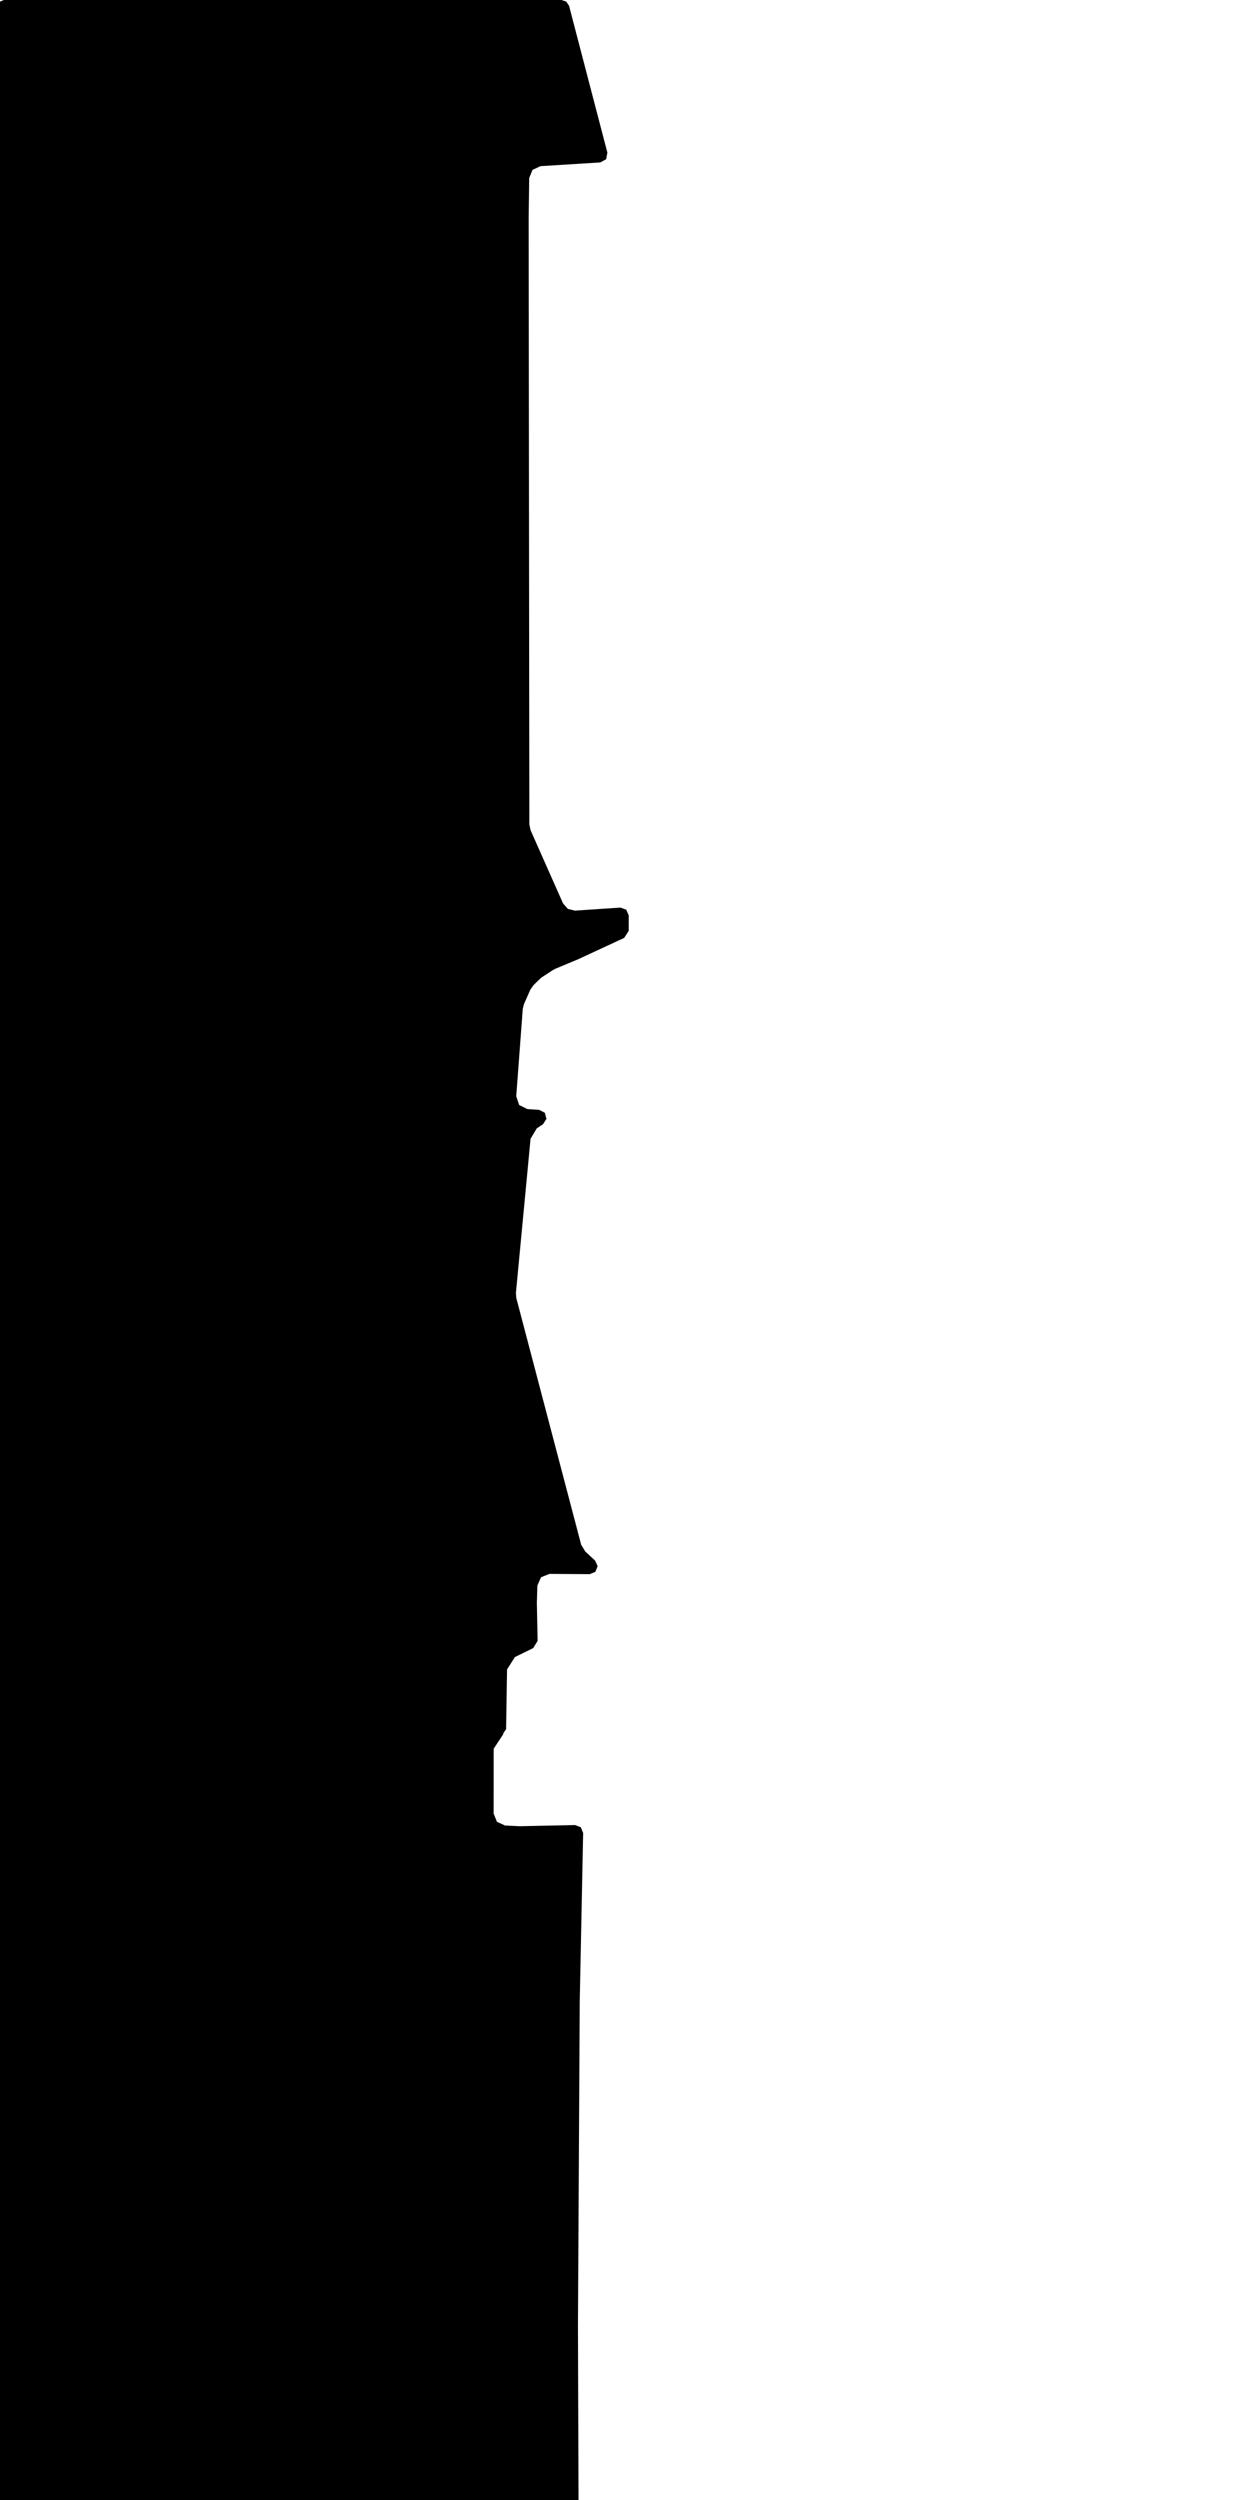 <svg xmlns="http://www.w3.org/2000/svg" version="1.1" width="592.5px" height="1200px">
  <polygon id="8" class="bin" points="1.875,0.0 -0.777,1.098 -1.875,3.75 -1.875,1203.75 -0.777,1206.402 1.875,1207.5 274.04,1207.5 276.696,1206.397 277.79,1203.738 277.504,1116.534 277.504,1116.474 278.36,960.645 278.361,960.544 279.997,879.797 278.898,877.068 276.169,875.972 249.893,876.526 249.434,876.52 242.503,876.203 238.602,874.427 237.009,870.447 237.034,839.337 241.715,832.241 241.543,832.127 243.005,829.947 243.457,801.28 247.218,795.348 256.034,791.02 258.13,787.58 257.772,769.422 257.773,769.078 258.019,761.005 259.776,757.039 263.804,755.428 283.179,755.549 285.878,754.426 286.951,751.707 285.746,749.044 281.011,744.672 279.036,741.388 247.906,623.026 247.711,620.632 254.742,546.592 257.717,541.601 260.759,539.562 262.378,537.015 261.595,534.1 258.919,532.706 253.219,532.328 249.262,530.363 247.871,526.169 251.009,484.214 251.575,481.954 254.634,475.026 256.113,472.893 259.278,469.798 260.331,468.953 265.503,465.584 266.607,465 277.58,460.421 277.714,460.362 299.703,450.164 301.875,446.762 301.875,439.351 300.686,436.612 297.873,435.609 276.068,437.077 272.667,436.253 270.353,433.629 254.757,398.496 254.167,395.723 253.831,105.12 253.831,105.019 254.095,85.431 255.685,81.533 259.501,79.755 288.24,77.963 291.044,76.419 291.635,73.273 273.239,2.803 271.903,0.782 269.61,0.0 1.875,0.0 " moovel_rot="0" moovel_centroid="131.401,609.799"/>
  <polygon id="31262092" class="tile" points="-31.778,1419.166 -1.0,1419.147 -1.1,1201.0 -31.885,1201.009 -31.778,1419.166 " moovel_rot="0.2" moovel_centroid="-16.441,1310.077"/>
  <polygon id="195656566" class="tile" points="-34.572,1227.468 -32.885,1218.718 -33.141,1209.978 -34.402,1201.0 -49.429,1203.981 -48.299,1213.398 -48.203,1220.394 -49.434,1227.015 -34.572,1227.468 " moovel_rot="52.3" moovel_centroid="-40.909,1214.759"/>
  <polygon id="263378952" class="tile" points="-50.437,1201.003 -73.487,1201.0 -73.484,1226.311 -50.434,1226.314 -50.437,1201.003 " moovel_rot="0.4" moovel_centroid="-61.96,1213.657"/>
  <polygon id="137231892" class="tile" points="-74.498,1222.787 -86.877,1222.769 -94.626,1222.758 -94.63,1219.5 -94.621,1209.367 -94.616,1201.032 -80.986,1201.0 -74.487,1201.061 -74.492,1208.353 -74.503,1218.385 -74.498,1222.787 " moovel_rot="-82.8" moovel_centroid="-84.558,1211.896"/>
  <polygon id="369965032" class="tile" points="-95.648,1206.77 -107.084,1201.0 -107.278,1229.571 -95.63,1233.774 -95.648,1206.77 " moovel_rot="-82.1" moovel_centroid="-101.468,1217.796"/>
  <polygon id="315366968" class="tile" points="-108.287,1240.642 -125.393,1240.628 -125.387,1225.433 -120.657,1225.432 -120.656,1219.943 -123.77,1219.939 -123.768,1201.0 -108.278,1201.011 -108.287,1240.642 " moovel_rot="-84.4" moovel_centroid="-116.195,1221.252"/>
  <polygon id="117589603" class="tile" points="-130.782,1201.0 -134.298,1350.75 -133.961,1358.077 -131.469,1368.095 -126.393,1365.411 -129.127,1351.353 -129.056,1333.88 -128.207,1306.652 -126.498,1201.413 -130.782,1201.0 " moovel_rot="41.9" moovel_centroid="-130.252,1287.254"/>
  <polygon id="424145072" class="tile" points="-135.321,1201.0 -153.53,1201.01 -153.462,1341.761 -141.427,1341.755 -141.465,1258.557 -135.298,1258.552 -135.321,1201.0 " moovel_rot="-7.6" moovel_centroid="-145.904,1264.172"/>
  <polygon id="250065410" class="tile" points="-160.07,1261.458 -154.558,1254.614 -178.243,1235.456 -154.53,1206.026 -160.741,1201.0 -189.966,1237.274 -160.07,1261.458 " moovel_rot="-68.1" moovel_centroid="-170.954,1232.865"/>
  <polygon id="153097083" class="tile" points="-228.657,1201.0 -229.236,1253.334 -190.966,1253.575 -190.967,1201.216 -228.657,1201.0 " moovel_rot="76.3" moovel_centroid="-209.955,1227.348"/>
  <polygon id="223252024" class="tile" points="-230.236,1201.0 -255.427,1201.058 -261.569,1201.064 -261.571,1273.116 -230.238,1273.052 -230.236,1201.0 " moovel_rot="59.9" moovel_centroid="-245.903,1237.06"/>
  <polygon id="23971965" class="tile" points="-279.751,1201.017 -279.76,1225.869 -262.589,1225.848 -262.571,1201.0 -279.751,1201.017 " moovel_rot="70.1" moovel_centroid="-271.168,1213.432"/>
  <polygon id="115727321" class="tile" points="-287.839,1352.251 -313.902,1358.828 -314.526,1344.711 -314.914,1328.667 -318.124,1327.345 -318.149,1245.506 -316.991,1201.0 -285.948,1206.612 -286.866,1212.353 -282.012,1213.406 -286.02,1229.926 -288.055,1258.797 -280.76,1293.095 -289.744,1294.996 -283.588,1323.018 -293.259,1325.736 -287.839,1352.251 " moovel_rot="15.7" moovel_centroid="-302.068,1276.876"/>
  <polygon id="230101627" class="tile" points="-319.153,1233.599 -319.149,1201.011 -350.232,1201.0 -350.248,1233.582 -319.153,1233.599 " moovel_rot="-89.7" moovel_centroid="-334.695,1217.299"/>
  <polygon id="254312649" class="tile" points="-385.838,1257.36 -367.096,1256.342 -366.004,1253.086 -359.311,1229.067 -355.71,1230.178 -351.248,1216.03 -356.484,1211.608 -357.981,1211.085 -370.619,1206.655 -370.808,1201.0 -391.128,1202.325 -391.13,1210.008 -391.143,1252.586 -386.084,1252.665 -385.838,1257.36 " moovel_rot="70.0" moovel_centroid="-375.208,1228.288"/>
  <polygon id="127719225" class="tile" points="-397.773,1201.0 -397.774,1224.544 -392.338,1224.458 -392.143,1203.117 -397.773,1201.0 " moovel_rot="63.4" moovel_centroid="-395.051,1213.203"/>
  <polygon id="14343734" class="tile" points="-398.801,1201.0 -401.042,1201.01 -415.142,1201.063 -415.167,1242.903 -398.774,1242.593 -398.801,1201.0 " moovel_rot="-11.9" moovel_centroid="-406.979,1221.901"/>
  <polygon id="213281281" class="tile" points="-416.167,1227.26 -416.17,1201 -432.863,1201.0 -432.86,1227.266 -416.167,1227.26 " moovel_rot="-94.2" moovel_centroid="-424.515,1214.132"/>
  <polygon id="378025208" class="tile" points="-438.778,1201.0 -438.773,1222.594 -433.863,1222.634 -433.876,1201.006 -438.778,1201.0 " moovel_rot="-7.9" moovel_centroid="-436.322,1211.812"/>
  <polygon id="51215907" class="tile" points="-439.806,1253.277 -439.8,1250.955 -439.778,1201.095 -472.865,1201.0 -472.898,1253.178 -439.806,1253.277 " moovel_rot="-32.1" moovel_centroid="-456.335,1227.139"/>
  <polygon id="409507433" class="tile" points="-492.25,1219.773 -491.985,1201.0 -473.9,1201.231 -473.898,1220.467 -492.25,1219.773 " moovel_rot="40" moovel_centroid="-482.972,1210.642"/>
  <polygon id="217353578" class="tile" points="-493.399,1307.918 -505.082,1308.099 -505.373,1201.192 -493.25,1201.0 -493.399,1307.918 " moovel_rot="77.3" moovel_centroid="-499.276,1254.223"/>
  <polygon id="326228580" class="tile" points="-513.41,1288.03 -506.373,1288.02 -506.429,1201.0 -513.455,1201.004 -513.41,1288.03 " moovel_rot="83.7" moovel_centroid="-509.916,1244.525"/>
  <polygon id="376562604" class="tile" points="-514.455,1245.889 -556.775,1245.813 -556.774,1229.097 -543.25,1225.159 -543.261,1201.0 -514.47,1201.052 -514.455,1245.889 " moovel_rot="-59.8" moovel_centroid="-532.284,1225.574"/>
  <polygon id="72546389" class="tile" points="0.0,1423.389 -3.58,1470.575 -10.032,1470.575 -10.032,1492.018 -50.875,1492.018 -48.725,1439.831 -56.199,1439.184 -56.199,1419.166 0.0,1423.389 " moovel_rot="0" moovel_centroid="-28.094,1454.324"/>
  <polygon id="51112220" class="tile" points="-58.199,1419.166 -75.876,1419.187 -75.893,1440.448 -58.216,1440.428 -58.207,1427.265 -58.199,1419.166 " moovel_rot="31.3" moovel_centroid="-67.046,1429.807"/>
  <polygon id="38929796" class="tile" points="-80.407,1419.536 -80.317,1424 -77.757,1423.949 -76.893,1466.559 -80.659,1466.633 -80.302,1484.094 -108.146,1483.998 -108.144,1424.2 -103.6,1419.166 -80.407,1419.536 " moovel_rot="5.8" moovel_centroid="-93.162,1451.483"/>
  <polygon id="154858805" class="tile" points="-137.636,1420.927 -110.67,1419.166 -109.146,1460.717 -137.645,1462.894 -137.636,1420.927 " moovel_rot="62.6" moovel_centroid="-123.788,1441.12"/>
  <polygon id="368027128" class="tile" points="-138.645,1463.598 -138.662,1433.32 -138.774,1419.166 -156.465,1419.254 -156.203,1438.245 -177.294,1437.954 -177.426,1463.214 -138.645,1463.598 " moovel_rot="-90.3" moovel_centroid="-155.316,1445.149"/>
  <polygon id="357279446" class="tile" points="-185.562,1419.275 -178.535,1419.166 -178.426,1450.608 -185.605,1450.646 -185.562,1419.275 " moovel_rot="74.6" moovel_centroid="-182.031,1434.979"/>
  <polygon id="335689355" class="tile" points="-203.293,1419.199 -203.285,1445.514 -186.605,1445.493 -186.609,1419.166 -203.293,1419.199 " moovel_rot="15.7" moovel_centroid="-194.947,1432.343"/>
  <polygon id="45580475" class="tile" points="-204.304,1419.329 -223.275,1419.166 -223.268,1438.179 -223.264,1463.937 -204.293,1464.1 -204.297,1438.465 -204.304,1419.329 " moovel_rot="-36.9" moovel_centroid="-213.783,1441.633"/>
  <polygon id="72123294" class="tile" points="-230.871,1479.828 -230.856,1434.789 -230.861,1419.166 -224.275,1419.172 -224.296,1479.833 -230.871,1479.828 " moovel_rot="-89.7" moovel_centroid="-227.574,1449.494"/>
  <polygon id="133397643" class="tile" points="-243.489,1419.264 -233.188,1419.166 -231.871,1437.316 -243.5,1443.468 -243.489,1419.264 " moovel_rot="40.4" moovel_centroid="-238.247,1430.114"/>
  <polygon id="30951610" class="tile" points="-271.899,1419.166 -269.877,1429.438 -252.624,1441.624 -250.806,1440.613 -244.5,1445.454 -253.203,1454.702 -251.294,1456.418 -273.965,1481.853 -278.934,1477.226 -278.923,1428.627 -271.899,1419.166 " moovel_rot="-16.5" moovel_centroid="-267.24,1451.519"/>
  <polygon id="396521197" class="tile" points="-279.97,1419.166 -279.934,1428.396 -286.09,1430.775 -286.092,1421.84 -279.97,1419.166 " moovel_rot="-32.5" moovel_centroid="-283.004,1425.041"/>
  <polygon id="4751061" class="tile" points="-321.371,1575.654 -321.323,1510.899 -321.32,1505.633 -321.311,1488.449 -321.306,1483.309 -321.271,1419.176 -289.832,1419.171 -288.072,1419.166 -287.997,1444.244 -287.198,1444.267 -287.176,1445.79 -287.148,1447.301 -287.881,1447.259 -287.957,1495.921 -287.092,1495.924 -287.136,1497.426 -287.167,1498.927 -287.941,1498.921 -287.914,1547.802 -287.144,1547.74 -287.134,1549.143 -287.115,1550.541 -287.845,1550.744 -287.961,1575.508 -321.371,1575.654 " moovel_rot="-57.0" moovel_centroid="-304.608,1497.453"/>
  <polygon id="80194827" class="tile" points="-325.823,1474.076 -330.012,1473.817 -330.945,1444.427 -330.377,1420.084 -325.832,1419.166 -325.347,1421.806 -322.371,1424.194 -322.404,1424.38 -322.924,1440.646 -322.374,1460.462 -326.346,1464.594 -326.03,1469.472 -325.823,1474.076 " moovel_rot="-68.3" moovel_centroid="-326.907,1444.97"/>
  <polygon id="291724727" class="tile" points="-332.039,1485.132 -348.26,1486.361 -351.091,1451.27 -351.068,1419.166 -331.945,1419.179 -332.003,1465.393 -332.015,1471.596 -332.039,1485.132 " moovel_rot="-78.9" moovel_centroid="-341.221,1451.586"/>
  <polygon id="337784276" class="tile" points="-361.138,1430.905 -360.237,1424.873 -360.123,1422.901 -360.046,1419.166 -352.108,1419.171 -352.149,1422.852 -352.15,1424.194 -352.091,1433.924 -352.12,1436.39 -359.563,1436.36 -359.547,1431.118 -361.138,1430.905 " moovel_rot="-80.2" moovel_centroid="-356.149,1427.679"/>
  <polygon id="97022763" class="tile" points="-362.158,1419.166 -377.918,1419.205 -377.896,1462.231 -362.138,1462.204 -362.158,1419.166 " moovel_rot="19.0" moovel_centroid="-370.027,1440.701"/>
  <polygon id="435303548" class="tile" points="-378.924,1419.166 -378.918,1435.176 -393.073,1435.19 -393.076,1419.191 -378.924,1419.166 " moovel_rot="17.3" moovel_centroid="-385.997,1427.181"/>
  <polygon id="32811512" class="tile" points="-394.076,1523.201 -409.545,1523.212 -409.627,1419.184 -394.154,1419.166 -394.076,1523.201 " moovel_rot="63.0" moovel_centroid="-401.85,1471.189"/>
  <polygon id="92838181" class="tile" points="-433.227,1445.705 -413.758,1446.061 -413.771,1445.477 -411.79,1445.609 -410.627,1420.11 -419.689,1420.299 -433.247,1419.166 -433.227,1445.705 " moovel_rot="-36.9" moovel_centroid="-422.291,1432.767"/>
  <polygon id="79650628" class="tile" points="-434.28,1419.166 -452.528,1419.168 -452.495,1507.063 -434.247,1507.062 -434.28,1419.166 " moovel_rot="-87.1" moovel_centroid="-443.387,1463.115"/>
  <polygon id="71551763" class="tile" points="-453.528,1419.166 -462.573,1419.731 -461.071,1593.078 -453.751,1585.442 -453.528,1419.166 " moovel_rot="-26.6" moovel_centroid="-457.773,1501.438"/>
  <polygon id="282823271" class="tile" points="-490.494,1419.17 -490.503,1452.729 -472.593,1452.738 -472.593,1448.975 -472.586,1431.838 -463.575,1431.837 -463.573,1422.238 -463.573,1419.166 -490.494,1419.17 " moovel_rot="5.5" moovel_centroid="-479.394,1434.283"/>
  <polygon id="380630663" class="tile" points="-496.547,1419.17 -496.55,1455.963 -491.506,1455.97 -491.503,1419.166 -496.547,1419.17 " moovel_rot="-1.2" moovel_centroid="-494.027,1437.567"/>
  <polygon id="31415205" class="tile" points="-563.543,1533.55 -563.438,1423.588 -505.897,1419.166 -497.55,1529.739 -563.543,1533.55 " moovel_rot="-12.6" moovel_centroid="-532.505,1477.758"/>
  <polygon id="51355888" class="tile" points="-49.273,1593.078 -37.832,1593.234 0.0,1594.321 -1.573,1649.902 -41.93,1648.374 -49.241,1640.768 -49.273,1593.078 " moovel_rot="-83.1" moovel_centroid="-24.759,1620.918"/>
  <polygon id="175786409" class="tile" points="-51.403,1593.078 -58.905,1593.152 -66.296,1593.259 -66.327,1629.163 -59.298,1628.961 -51.273,1628.713 -51.403,1593.078 " moovel_rot="25.2" moovel_centroid="-58.834,1611.083"/>
  <polygon id="61921430" class="tile" points="-81.155,1593.112 -81.14,1613.973 -74.447,1613.961 -67.327,1613.946 -67.341,1593.078 -81.155,1593.112 " moovel_rot="77.6" moovel_centroid="-74.24,1603.527"/>
  <polygon id="391126584" class="tile" points="-92.337,1593.106 -92.299,1636.998 -82.155,1636.973 -82.187,1593.078 -92.337,1593.106 " moovel_rot="25.8" moovel_centroid="-87.245,1615.037"/>
  <polygon id="61502495" class="tile" points="-122.244,1663.189 -132.441,1652.355 -114,1639.611 -125.588,1622.815 -120.252,1619.129 -132.432,1601.485 -123.547,1593.078 -109.464,1610.61 -93.337,1631.958 -122.244,1663.189 " moovel_rot="-61.1" moovel_centroid="-114.653,1628.362"/>
  <polygon id="51005746" class="tile" points="-133.441,1593.089 -133.459,1630.957 -165.912,1630.941 -165.893,1593.085 -158.479,1593.078 -143.416,1593.088 -133.441,1593.089 " moovel_rot="2.5" moovel_centroid="-149.676,1612.017"/>
  <polygon id="362325112" class="tile" points="-169.704,1670.873 -168.304,1668.413 -166.912,1665.96 -171.174,1663.269 -174.41,1639.308 -171.879,1626.308 -169.296,1611.243 -168.167,1604.67 -166.959,1596.94 -184.18,1593.078 -187.001,1636.164 -180.436,1664.952 -175.886,1667.558 -169.704,1670.873 " moovel_rot="-55.4" moovel_centroid="-177.814,1627.958"/>
  <polygon id="211681400" class="tile" points="-192.91,1593.085 -192.935,1624.969 -188.027,1624.962 -188.001,1593.078 -192.91,1593.085 " moovel_rot="63.4" moovel_centroid="-190.468,1609.023"/>
  <polygon id="338412106" class="tile" points="-193.939,1597.369 -195.23,1595.844 -196.973,1593.333 -200.034,1593.078 -199.962,1595.229 -205.976,1595.101 -205.983,1608.539 -200.145,1609.008 -199.837,1613.405 -202.962,1619.241 -200.143,1621.238 -198.232,1618.586 -194.108,1618.441 -194.08,1617.533 -193.995,1614.735 -193.935,1606.212 -193.939,1597.369 " moovel_rot="-90.4" moovel_centroid="-199.275,1605.536"/>
  <polygon id="29431041" class="tile" points="-263.027,1593.078 -244.73,1596.419 -246.34,1607.389 -206.983,1613.138 -208.033,1664.802 -262.986,1662.558 -263.027,1593.078 " moovel_rot="72.1" moovel_centroid="-236.91,1633.984"/>
  <polygon id="103715883" class="tile" points="-278.855,1593.102 -264.046,1593.078 -264.027,1617.189 -278.837,1617.213 -278.855,1593.102 " moovel_rot="84.5" moovel_centroid="-271.441,1605.145"/>
  <polygon id="22375348" class="tile" points="-300.171,1881.602 -279.855,1874.617 -288.608,1850.782 -386.795,1593.078 -419.329,1704.591 -427.993,1748.799 -432.238,1787.744 -429.952,1924.747 -432.17,1931.937 -398.397,1914.323 -311.983,1867.955 -300.171,1881.602 " moovel_rot="-63.2" moovel_centroid="-374.072,1789.027"/>
  <polygon id="376678315" class="tile" points="-433.238,1593.078 -438.335,1593.093 -438.345,1606.368 -433.246,1606.386 -433.238,1593.078 " moovel_rot="1.4" moovel_centroid="-435.79,1599.731"/>
  <polygon id="201855218" class="tile" points="-443.566,1604.938 -439.352,1604.945 -439.345,1593.078 -443.566,1593.082 -443.566,1604.938 " moovel_rot="-0.1" moovel_centroid="-441.457,1599.009"/>
  <polygon id="96586338" class="tile" points="-457.971,1628.509 -457.976,1593.078 -444.582,1593.078 -444.566,1628.503 -457.971,1628.509 " moovel_rot="-92.4" moovel_centroid="-451.274,1610.795"/>
  <polygon id="219905388" class="tile" points="-458.976,1652.847 -458.997,1593.078 -474.774,1593.128 -474.753,1652.897 -458.976,1652.847 " moovel_rot="50" moovel_centroid="-466.875,1622.987"/>
  <polygon id="71858114" class="tile" points="-475.774,1655.162 -475.986,1628.84 -489.45,1628.801 -489.439,1620.437 -491.407,1620.433 -491.366,1593.124 -505.657,1593.078 -505.745,1662.46 -495.57,1662.49 -495.556,1655.076 -475.774,1655.162 " moovel_rot="-68.2" moovel_centroid="-494.174,1631.267"/>
  <polygon id="89254228" class="tile" points="-506.81,1593.078 -506.745,1641.494 -534.695,1640.034 -533.121,1594.437 -506.81,1593.078 " moovel_rot="39.6" moovel_centroid="-520.211,1617.504"/>
  <polygon id="233093507" class="tile" points="-587.553,1593.078 -587.569,1672.937 -565.608,1672.981 -565.606,1679.226 -535.701,1679.279 -535.695,1645.477 -542.068,1645.469 -542.071,1643.565 -567.257,1643.514 -567.24,1597.086 -567.245,1593.116 -587.553,1593.078 " moovel_rot="-20" moovel_centroid="-566.902,1644.539"/>
  <polygon id="78140107" class="tile" points="-0.001,1932.06 0.0,1948.509 -4.899,1947.759 -4.676,1931.937 -0.001,1932.06 " moovel_rot="-0.3" moovel_centroid="-2.379,1940.132"/>
  <polygon id="326747486" class="tile" points="-6.941,1975.953 -23.464,1977.079 -23.481,1968.592 -23.446,1959.984 -22.489,1959.961 -22.465,1959.987 -22.474,1956.842 -23.461,1956.837 -23.448,1946.207 -22.97,1946.176 -22.946,1946.202 -22.95,1937.446 -23.629,1937.439 -23.619,1935.021 -14.456,1935.006 -12.915,1935.036 -12.905,1931.94 -10.647,1931.937 -8.617,1931.942 -8.626,1935.039 -7.446,1935.041 -6.899,1935.037 -6.941,1975.953 " moovel_rot="-29.5" moovel_centroid="-15.062,1955.405"/>
  <polygon id="67562220" class="tile" points="-24.901,1952.947 -30.814,1952.864 -30.796,1931.937 -27.219,1932.093 -27.139,1942.653 -24.629,1942.588 -24.901,1952.947 " moovel_rot="-2.5" moovel_centroid="-28.245,1943.76"/>
  <polygon id="384712897" class="tile" points="-42.544,1974.595 -31.814,1955.626 -35.783,1942.649 -52.945,1931.937 -54.727,1935.948 -49.812,1958.386 -54.759,1966.013 -42.544,1974.595 " moovel_rot="-78.0" moovel_centroid="-44.088,1953.338"/>
  <polygon id="387589510" class="tile" points="-55.781,2033.556 -55.759,1931.939 -116.875,1931.937 -116.897,2033.554 -55.781,2033.556 " moovel_rot="-92.1" moovel_centroid="-86.328,1982.746"/>
  <polygon id="310389630" class="tile" points="-125.458,1935.813 -125.484,1933.052 -125.45,1933.059 -124.152,1933.003 -124.088,1933.029 -124.07,1931.937 -122.418,1931.971 -122.424,1935.76 -117.897,1935.815 -117.904,1957.753 -124.339,1957.717 -124.271,1959.471 -127.218,1959.47 -127.172,1956.634 -133.931,1956.592 -133.934,1946.471 -133.912,1935.709 -125.458,1935.813 " moovel_rot="6.8" moovel_centroid="-125.758,1946.342"/>
  <polygon id="401800897" class="tile" points="-143.052,1931.937 -143.018,2032.902 -139.756,2033.139 -134.934,1932.687 -143.052,1931.937 " moovel_rot="52.1" moovel_centroid="-140.02,1975.502"/>
  <polygon id="13556375" class="tile" points="-144.052,1931.937 -163.855,1932.391 -163.429,1958.285 -144.075,1957.723 -144.052,1931.937 " moovel_rot="-13.5" moovel_centroid="-153.861,1945.035"/>
  <polygon id="87822464" class="tile" points="-164.895,1933.424 -180.566,1931.937 -182.882,1980.054 -164.855,1981.31 -164.895,1933.424 " moovel_rot="-76.3" moovel_centroid="-173.325,1957.237"/>
  <polygon id="369430501" class="tile" points="-211.601,1931.937 -204.2,1933.178 -209.962,1957.426 -183.882,1963.727 -192.363,1999.314 -222.742,1991.641 -211.113,1964.326 -222.788,1957.881 -211.601,1931.937 " moovel_rot="79.1" moovel_centroid="-204.494,1971.772"/>
  <polygon id="334908561" class="tile" points="-223.788,2001.203 -223.821,1931.964 -239.721,1931.937 -239.68,2001.168 -223.788,2001.203 " moovel_rot="-48.0" moovel_centroid="-231.752,1966.565"/>
  <polygon id="184760651" class="tile" points="-251.514,2034.158 -240.721,2034.145 -240.779,1931.937 -251.572,1931.949 -251.514,2034.158 " moovel_rot="82.6" moovel_centroid="-246.147,1983.047"/>
  <polygon id="303255368" class="tile" points="-252.577,1931.958 -252.595,1944.276 -252.572,1950.289 -252.579,1953.606 -268.222,1953.585 -268.194,1931.937 -252.577,1931.958 " moovel_rot="-0.8" moovel_centroid="-260.396,1942.775"/>
  <polygon id="48956627" class="tile" points="-269.465,1932.482 -269.222,1974.475 -273.165,1987.301 -298.322,1987.48 -298.28,1931.937 -269.465,1932.482 " moovel_rot="-36.9" moovel_centroid="-284.055,1959.471"/>
  <polygon id="71036666" class="tile" points="-328.56,2006.818 -299.427,2007.035 -299.322,1931.937 -329.609,1943.021 -328.617,1953.673 -328.56,2006.818 " moovel_rot="-23.7" moovel_centroid="-313.644,1971.943"/>
  <polygon id="272988200" class="tile" points="-335.031,1951.364 -330.609,1954.099 -330.615,1983.843 -336.721,1992.103 -346.829,1979.542 -342.904,1974.024 -345.616,1973.568 -352.807,1969.254 -347.398,1965.822 -342.196,1960.686 -345.049,1957.565 -340.189,1950.922 -339.913,1938.428 -342.458,1938.423 -342.234,1932.156 -337.127,1931.937 -334.72,1931.997 -331.505,1932.173 -331.811,1949.073 -335.031,1951.364 " moovel_rot="-4.3" moovel_centroid="-337.789,1963.036"/>
  <polygon id="26814426" class="tile" points="-353.807,2001.968 -353.813,1936.833 -354.539,1931.937 -405.414,1941.232 -405.541,1971.034 -403.725,2013.143 -389.246,2010.147 -353.807,2001.968 " moovel_rot="-35.9" moovel_centroid="-379.542,1971.976"/>
  <polygon id="94216009" class="tile" points="-414.781,2078.68 -432.318,2077.914 -432.453,1931.937 -406.541,1933.05 -414.781,2078.68 " moovel_rot="-2.0" moovel_centroid="-421.393,2000.711"/>
  <polygon id="363532774" class="tile" points="-433.468,1975.881 -433.453,1939.054 -433.654,1937.701 -434.101,1936.384 -434.784,1935.188 -435.676,1934.132 -436.75,1933.257 -437.966,1932.604 -439.278,1932.175 -440.643,1932.012 -446.004,1932.02 -460.015,1931.937 -459.985,1935.38 -459.965,1938.48 -459.95,1939.53 -459.893,1951.833 -460.481,1951.832 -460.474,1952.956 -460.478,1953.357 -460.454,1957.487 -460.455,1957.969 -460.448,1958.872 -459.957,1958.849 -459.975,1975.818 -459.943,1978.025 -460.19,1981.121 -460.176,1984.464 -460.17,1984.95 -446.013,1984.646 -443.48,1984.599 -440.628,1984.562 -439.068,1984.213 -437.598,1983.572 -436.292,1982.655 -435.186,1981.493 -434.337,1980.152 -433.759,1978.663 -433.469,1977.079 -433.468,1975.881 " moovel_rot="-32.8" moovel_centroid="-446.994,1958.322"/>
  <polygon id="30952222" class="tile" points="-468.398,1946.457 -461.504,1946.262 -461.481,1931.937 -468.426,1932.115 -468.398,1946.457 " moovel_rot="72.1" moovel_centroid="-464.953,1939.183"/>
  <polygon id="447533490" class="tile" points="-481.173,1932.021 -479.607,1934.579 -476.585,1935.993 -473.865,1936.317 -471.373,1935.019 -469.426,1931.937 -469.468,2007.055 -481.22,2007.328 -481.173,1932.021 " moovel_rot="52.9" moovel_centroid="-475.328,1971.09"/>
  <polygon id="285603899" class="tile" points="-484.46,1975.561 -482.22,1973.283 -482.251,1954.502 -482.569,1940.288 -484.05,1932.241 -498.608,1931.937 -498.847,1947.527 -499.107,1972.397 -487.734,1973.547 -487.768,1975.364 -484.46,1975.561 " moovel_rot="-7.2" moovel_centroid="-490.595,1953.249"/>
  <polygon id="28049352" class="tile" points="-518.402,1931.937 -500.16,1932.266 -500.107,1985.495 -518.649,1985.155 -518.375,1962.705 -518.402,1931.937 " moovel_rot="0.1" moovel_centroid="-509.287,1958.78"/>
  <polygon id="34068476" class="tile" points="-519.651,1937.198 -519.649,1965.798 -544.596,1959.212 -536.917,1931.937 -519.651,1937.198 " moovel_rot="-37.4" moovel_centroid="-530.368,1949.357"/>
  <polygon id="157311321" class="tile" points="-555.241,1969.787 -569.448,1969.751 -569.437,1931.937 -555.916,1931.969 -545.596,1931.986 -545.601,1969.804 -555.241,1969.787 " moovel_rot="-27.8" moovel_centroid="-557.52,1950.873"/>
  <polygon id="287118652" class="tile" points="-25.97,2189.259 0.0,2189.239 -0.068,2078.68 -26.477,2078.699 -26.409,2189.258 -25.97,2189.259 " moovel_rot="-94.5" moovel_centroid="-13.239,2133.969"/>
  <polygon id="14669350" class="tile" points="-49.298,2092.6 -43.869,2078.792 -42.191,2079.408 -41.91,2078.68 -28.477,2084.131 -32.67,2094.815 -35.511,2102.506 -37.73,2109.26 -38.954,2115.129 -39.949,2120.403 -40.745,2127.329 -41.081,2134.08 -41.175,2139.058 -40.802,2144.867 -40.582,2148.167 -40.188,2151.493 -39.763,2154.639 -39.075,2157.659 -38.345,2161.629 -37.217,2165.713 -36.035,2169.688 -34.728,2173.64 -32.812,2178.972 -30.542,2183.955 -31.337,2184.353 -30.823,2185.551 -29.279,2185 -28.546,2186.808 -36.06,2189.932 -40.04,2191.358 -40.826,2189.133 -39.896,2188.826 -40.32,2187.82 -45.95,2189.891 -57.003,2161.373 -60.064,2151.901 -60.99,2148.175 -61.332,2145.401 -62.106,2139.575 -62.038,2134.829 -61.675,2130.866 -60.551,2124.691 -59.909,2120.769 -57.942,2114.952 -56.189,2110.313 -54.147,2104.901 -49.298,2092.6 " moovel_rot="-26.5" moovel_centroid="-46.322,2135.297"/>
  <polygon id="315766208" class="tile" points="-80.829,2078.715 -63.131,2078.68 -63.124,2088.7 -64.601,2088.704 -64.601,2094.909 -63.124,2094.905 -63.116,2111.616 -64.593,2111.62 -64.593,2117.789 -63.115,2117.785 -63.106,2133.899 -64.652,2133.901 -64.639,2140.173 -63.116,2140.17 -63.113,2148.459 -80.858,2148.493 -80.882,2109.799 -87.529,2109.817 -87.534,2103.66 -80.818,2103.644 -80.829,2078.715 " moovel_rot="71.7" moovel_centroid="-72.567,2113.357"/>
  <polygon id="26314086" class="tile" points="-103.663,2078.68 -125.633,2086.654 -136.361,2092.917 -136.274,2167.185 -93.652,2236.539 -89.551,2237.813 -88.534,2104.659 -103.663,2078.68 " moovel_rot="2.0" moovel_centroid="-110.302,2147.672"/>
  <polygon id="189209038" class="tile" points="-137.372,2136.597 -137.361,2078.68 -145.09,2078.684 -145.103,2136.607 -137.372,2136.597 " moovel_rot="68.8" moovel_centroid="-141.232,2107.644"/>
  <polygon id="319929403" class="tile" points="-160.164,2078.717 -153.863,2078.68 -154.34,2124.891 -152.309,2143.218 -146.103,2169.279 -146.713,2172.045 -155.079,2171.759 -160.229,2171.49 -160.164,2078.717 " moovel_rot="78.9" moovel_centroid="-155.862,2132.562"/>
  <polygon id="104983987" class="tile" points="-161.229,2078.685 -161.229,2094.145 -166.682,2094.139 -166.675,2078.68 -161.229,2078.685 " moovel_rot="-9.2" moovel_centroid="-163.954,2086.414"/>
  <polygon id="274354441" class="tile" points="-181.653,2079.259 -180.833,2097.315 -174.34,2097.009 -167.732,2098.348 -167.682,2078.68 -181.653,2079.259 " moovel_rot="18.8" moovel_centroid="-174.381,2088.099"/>
  <polygon id="242119704" class="tile" points="-188.791,2078.685 -182.653,2078.68 -182.674,2116.748 -188.818,2116.754 -188.791,2078.685 " moovel_rot="10.4" moovel_centroid="-185.734,2097.72"/>
  <polygon id="93398347" class="tile" points="-195.081,2091.121 -195.233,2086.512 -197.087,2079.07 -194.171,2078.68 -192.191,2083.125 -190.348,2087.655 -189.818,2091.309 -190.18,2138.158 -197.049,2137.413 -195.081,2091.121 " moovel_rot="56.1" moovel_centroid="-193.125,2110.884"/>
  <polygon id="116702503" class="tile" points="-198.087,2445.005 -205.438,2447.536 -205.685,2442.04 -205.864,2437.908 -202.964,2436.586 -202.577,2435.597 -205.64,2432.446 -205.61,2083.463 -202.693,2086.006 -202.089,2085.463 -203.901,2078.68 -199.041,2079.236 -198.173,2086.148 -198.087,2445.005 " moovel_rot="19.0" moovel_centroid="-201.866,2263.766"/>
  <polygon id="290089292" class="tile" points="-206.919,2078.788 -216.982,2078.68 -217.449,2125.029 -206.864,2125.206 -206.919,2078.788 " moovel_rot="19.7" moovel_centroid="-212.053,2102.121"/>
  <polygon id="435776216" class="tile" points="-218.467,2078.68 -218.449,2104.388 -220.523,2102.329 -220.375,2081.001 -218.467,2078.68 " moovel_rot="-68.7" moovel_centroid="-219.423,2091.773"/>
  <polygon id="210597773" class="tile" points="-232.974,2078.68 -233.086,2274.619 -221.634,2274.62 -221.523,2078.681 -232.974,2078.68 " moovel_rot="83.8" moovel_centroid="-227.304,2176.65"/>
  <polygon id="125715045" class="tile" points="-264.09,2159.655 -249.285,2147.879 -264.258,2123.803 -268.775,2100.781 -238.886,2110.831 -234.086,2093.455 -277.104,2078.68 -281.027,2089.409 -291.665,2085.866 -291.668,2099.075 -287.596,2123.137 -280.596,2139.925 -264.09,2159.655 " moovel_rot="2.8" moovel_centroid="-267.924,2113.443"/>
  <polygon id="39444309" class="tile" points="-373.489,2160.168 -372.212,2146.877 -372.151,2142.432 -340.406,2142.89 -340.322,2135.951 -334.43,2136.033 -334.352,2129.905 -325.013,2130.041 -324.728,2106.656 -335.272,2106.504 -334.936,2078.68 -292.672,2079.288 -292.668,2089.191 -292.675,2165.334 -370.426,2160.363 -373.489,2160.168 " moovel_rot="-62.3" moovel_centroid="-319.87,2127.081"/>
  <polygon id="222374234" class="tile" points="-374.506,2078.68 -374.489,2152.711 -390.855,2152.674 -392.496,2152.674 -391.773,2131.539 -437.891,2133.384 -437.817,2125.233 -437.629,2102.337 -385.592,2099.493 -385.378,2079.786 -374.506,2078.68 " moovel_rot="50.9" moovel_centroid="-400.451,2117.828"/>
  <polygon id="213277458" class="tile" points="-438.891,2081.106 -444.159,2078.68 -444.15,2099.546 -440.261,2102.577 -438.891,2081.106 " moovel_rot="-10.3" moovel_centroid="-441.824,2089.978"/>
  <polygon id="38577619" class="tile" points="-450.381,2089.057 -448.698,2078.68 -445.159,2087.394 -446.688,2102.079 -446.403,2117.671 -445.165,2136.505 -449.401,2147.95 -451.088,2132.011 -451.644,2115.801 -451.364,2102.58 -450.381,2089.057 " moovel_rot="-67.3" moovel_centroid="-448.55,2113.49"/>
  <polygon id="52083689" class="tile" points="-457.136,2078.682 -457.126,2091.998 -457.872,2092 -457.87,2094.924 -457.866,2097.802 -452.646,2097.797 -452.644,2101.27 -452.647,2105.197 -458.24,2105.2 -474.239,2105.206 -476.784,2105.209 -476.782,2100.933 -476.787,2078.692 -474.38,2078.775 -470.526,2078.689 -469.144,2078.685 -460.096,2078.68 -457.947,2078.681 -457.136,2078.682 " moovel_rot="86.6" moovel_centroid="-466.299,2092.504"/>
  <polygon id="119539529" class="tile" points="-489.937,2094.105 -489.95,2078.713 -477.805,2078.68 -477.795,2087.267 -477.787,2101.713 -489.932,2101.746 -489.937,2094.105 " moovel_rot="48.1" moovel_centroid="-483.867,2090.213"/>
  <polygon id="255051035" class="tile" points="-506.626,2143.127 -490.963,2143.823 -490.95,2080.356 -538.477,2078.68 -538.717,2085.686 -539.652,2122.139 -506.113,2123.064 -506.626,2143.127 " moovel_rot="-24.9" moovel_centroid="-512.925,2105.43"/>
  <polygon id="112964300" class="tile" points="-540.652,2107.538 -540.66,2078.704 -548.702,2078.694 -557.552,2078.68 -557.543,2107.514 -548.262,2107.588 -540.652,2107.538 " moovel_rot="-69.5" moovel_centroid="-549.101,2093.125"/>
  <polygon id="371451909" class="tile" points="-559.9,2078.699 -560.341,2083.15 -561.574,2089.017 -559.186,2089.915 -558.552,2141.027 -560.894,2140.764 -568.723,2147.531 -568.722,2139.311 -567.115,2139.098 -566.341,2137.886 -566.814,2089.796 -564.685,2088.184 -566.268,2078.68 -559.9,2078.699 " moovel_rot="20.0" moovel_centroid="-562.983,2113.513"/>
  <polygon id="37285230" class="tile" points="-581.388,2121.845 -569.723,2118.314 -569.728,2078.68 -591.508,2084.597 -581.388,2121.845 " moovel_rot="15.2" moovel_centroid="-578.357,2098.938"/>
  <polygon id="310325322" class="tile" points="0.0,2447.536 -0.027,2477.986 -9.847,2478.27 -17.989,2478.511 -18.11,2447.854 -11.647,2447.734 -8.076,2447.675 -7.428,2447.672 0.0,2447.536 " moovel_rot="-7.5" moovel_centroid="-9.042,2462.95"/>
  <polygon id="395847363" class="tile" points="-28.153,2521.344 -28.198,2519.486 -29.156,2473.129 -28.18,2451.13 -27.917,2447.536 -20.11,2447.964 -21.472,2478.362 -20.112,2520.931 -28.153,2521.344 " moovel_rot="-59.0" moovel_centroid="-24.715,2484.471"/>
  <polygon id="40740248" class="tile" points="-77.015,2448.631 -77.157,2531.495 -30.156,2530.908 -31.248,2485.466 -32.169,2447.536 -77.015,2448.631 " moovel_rot="61.5" moovel_centroid="-54.094,2489.966"/>
  <polygon id="211681409" class="tile" points="-80.521,2447.536 -80.522,2459.642 -78.168,2459.637 -78.157,2447.537 -80.521,2447.536 " moovel_rot="26.4" moovel_centroid="-79.342,2453.583"/>
  <polygon id="339879057" class="tile" points="-81.544,2447.536 -127.88,2495.873 -130.142,2503.062 -120.369,2506.453 -111.718,2511.879 -85.145,2539.307 -81.522,2535.429 -86.437,2516.065 -89.129,2504.324 -90.427,2494.114 -81.544,2447.536 " moovel_rot="50.5" moovel_centroid="-100.734,2495.768"/>
  <polygon id="144574152" class="tile" points="-132.502,2447.536 -147.617,2453.724 -147.638,2458.231 -150.105,2458.737 -150.148,2494.115 -131.142,2492.308 -132.502,2447.536 " moovel_rot="45.2" moovel_centroid="-140.651,2472.597"/>
  <polygon id="49138213" class="tile" points="-151.148,2479.906 -170.534,2479.924 -170.544,2447.96 -151.19,2447.536 -151.148,2479.906 " moovel_rot="-85.5" moovel_centroid="-160.834,2463.836"/>
  <polygon id="24889516" class="tile" points="-183.741,2502.045 -178.674,2501.797 -173.726,2493.597 -173.534,2489.389 -171.544,2488.553 -171.885,2447.685 -176.789,2447.598 -183.684,2447.536 -183.741,2502.045 " moovel_rot="-95.3" moovel_centroid="-178.008,2473.144"/>
  <polygon id="186237447" class="tile" points="-219.868,2472.874 -219.867,2496.781 -219.866,2504.925 -213.843,2505.042 -213.484,2504.855 -213.008,2504.75 -212.773,2482.017 -205.751,2482.26 -205.71,2481.683 -196.828,2481.782 -184.741,2484.124 -184.983,2462.488 -202.213,2461.31 -209.707,2447.536 -211,2448.319 -218.621,2452.929 -219.746,2453.617 -219.868,2472.874 " moovel_rot="60.2" moovel_centroid="-205.953,2472.834"/>
  <polygon id="195133798" class="tile" points="-251.641,2447.869 -251.645,2480.528 -220.868,2480.455 -220.871,2447.788 -224.811,2447.536 -247.883,2447.858 -251.641,2447.869 " moovel_rot="40.5" moovel_centroid="-236.238,2464.102"/>
  <polygon id="137475511" class="tile" points="-253.582,2447.536 -263.176,2447.58 -264.028,2492.768 -264.083,2527.333 -252.645,2527.156 -253.487,2492.618 -253.728,2463.785 -253.582,2447.536 " moovel_rot="-86.5" moovel_centroid="-258.591,2488.665"/>
  <polygon id="286081691" class="tile" points="-265.094,2481.536 -277.902,2484.693 -278.811,2468.712 -275.555,2447.536 -268.49,2449.846 -270.301,2456.042 -265.083,2456.55 -266.243,2471.697 -265.094,2481.536 " moovel_rot="-82.9" moovel_centroid="-272.155,2467.48"/>
  <polygon id="165966669" class="tile" points="-279.9,2591.048 -279.811,2447.538 -281.941,2447.54 -286.805,2447.536 -286.895,2591.039 -279.9,2591.048 " moovel_rot="-86.9" moovel_centroid="-283.353,2519.291"/>
  <polygon id="183313589" class="tile" points="-320.146,2447.538 -320.152,2502.248 -287.901,2502.254 -287.896,2472.121 -287.895,2447.544 -304.401,2447.536 -320.146,2447.538 " moovel_rot="82.6" moovel_centroid="-304.023,2474.895"/>
  <polygon id="34075789" class="tile" points="-321.152,2486.4 -363.892,2544.513 -380.761,2532.608 -380.801,2476.255 -380.677,2447.536 -321.152,2486.4 " moovel_rot="-33.6" moovel_centroid="-359.619,2496.177"/>
  <polygon id="9584596" class="tile" points="-381.959,2448.201 -381.801,2543.216 -404.136,2542.102 -403.184,2447.536 -381.959,2448.201 " moovel_rot="-4.4" moovel_centroid="-392.764,2495.667"/>
  <polygon id="97716918" class="tile" points="-405.164,2450.703 -410.628,2450.709 -410.634,2447.545 -422.115,2447.536 -422.107,2475.243 -409.818,2475.204 -409.828,2472.601 -405.136,2472.586 -405.164,2450.703 " moovel_rot="5.8" moovel_centroid="-414.03,2461.517"/>
  <polygon id="86351658" class="tile" points="-432.059,2447.536 -435.356,2447.651 -438.15,2447.941 -455.214,2449.541 -452.216,2474.099 -455.212,2486.583 -450.427,2486.176 -450.467,2485.782 -439.103,2484.534 -439.708,2479.051 -429.625,2477.983 -429.043,2483.468 -423.115,2482.856 -426.037,2450.551 -431.765,2451.041 -432.059,2447.536 " moovel_rot="34.0" moovel_centroid="-439.769,2466.103"/>
  <polygon id="99719342" class="tile" points="-468.175,2447.536 -468.209,2517.446 -456.246,2517.474 -456.214,2447.557 -468.175,2447.536 " moovel_rot="-70.9" moovel_centroid="-462.211,2482.504"/>
  <polygon id="32087884" class="tile" points="-517.864,2449.015 -517.921,2508.708 -469.209,2507.869 -471.117,2447.536 -517.864,2449.015 " moovel_rot="49.3" moovel_centroid="-493.979,2478.486"/>
  <polygon id="23971946" class="tile" points="-533.792,2447.559 -533.818,2493.594 -518.947,2493.571 -518.921,2447.536 -533.792,2447.559 " moovel_rot="53.6" moovel_centroid="-526.369,2470.565"/>
  <polygon id="327562120" class="tile" points="-534.843,2500.682 -537.634,2500.629 -541.525,2500.545 -550.516,2500.338 -551.169,2458.543 -549.256,2458.514 -548.605,2458.114 -547.842,2457.405 -545.932,2455.627 -546.52,2454.92 -546.976,2454.136 -547.281,2453.28 -547.408,2452.383 -547.359,2451.476 -547.131,2450.597 -546.741,2449.785 -546.201,2449.06 -545.528,2448.45 -544.748,2447.984 -543.894,2447.674 -542.997,2447.536 -542.094,2447.58 -541.213,2447.8 -540.39,2448.185 -539.657,2448.717 -539.044,2449.385 -538.57,2450.151 -538.249,2451 -538.109,2451.901 -538.123,2452.806 -536.163,2451.927 -534.818,2451.321 -534.843,2500.682 " moovel_rot="-15.4" moovel_centroid="-542.639,2475.708"/>
  <polygon id="7428818" class="tile" points="-552.169,2452.822 -564.567,2452.392 -564.622,2447.591 -569.294,2447.536 -569.295,2507.323 -558.555,2507.499 -558.534,2501.056 -553.327,2501.129 -552.169,2452.822 " moovel_rot="-3.1" moovel_centroid="-561.398,2477.967"/>
  <polygon id="87544694" class="tile" points="-585.863,2470.966 -585.852,2447.536 -570.295,2447.571 -570.303,2470.991 -585.863,2470.966 " moovel_rot="-17.0" moovel_centroid="-578.079,2459.266"/>
  <polygon id="213265591" class="tile" points="-592.39,2447.541 -592.357,2489.495 -586.863,2489.49 -586.896,2447.536 -592.39,2447.541 " moovel_rot="6.7" moovel_centroid="-589.626,2468.516"/>
  <polygon id="392319332" class="tile" points="-26.201,2599.348 -11.72,2638.564 -0.051,2635.875 0.0,2591.048 -26.201,2599.348 " moovel_rot="-37.0" moovel_centroid="-9.912,2613.465"/>
  <polygon id="184758894" class="tile" points="-104.786,2631.951 -104.811,2672.311 -28.201,2671.205 -28.532,2591.152 -61.048,2591.048 -61.064,2598.059 -42.973,2597.601 -43.176,2605.925 -48.996,2605.671 -48.875,2625.951 -51.94,2625.829 -51.83,2631.532 -99.005,2631.811 -104.786,2631.951 " moovel_rot="-59.9" moovel_centroid="-60.732,2642.554"/>
</svg>